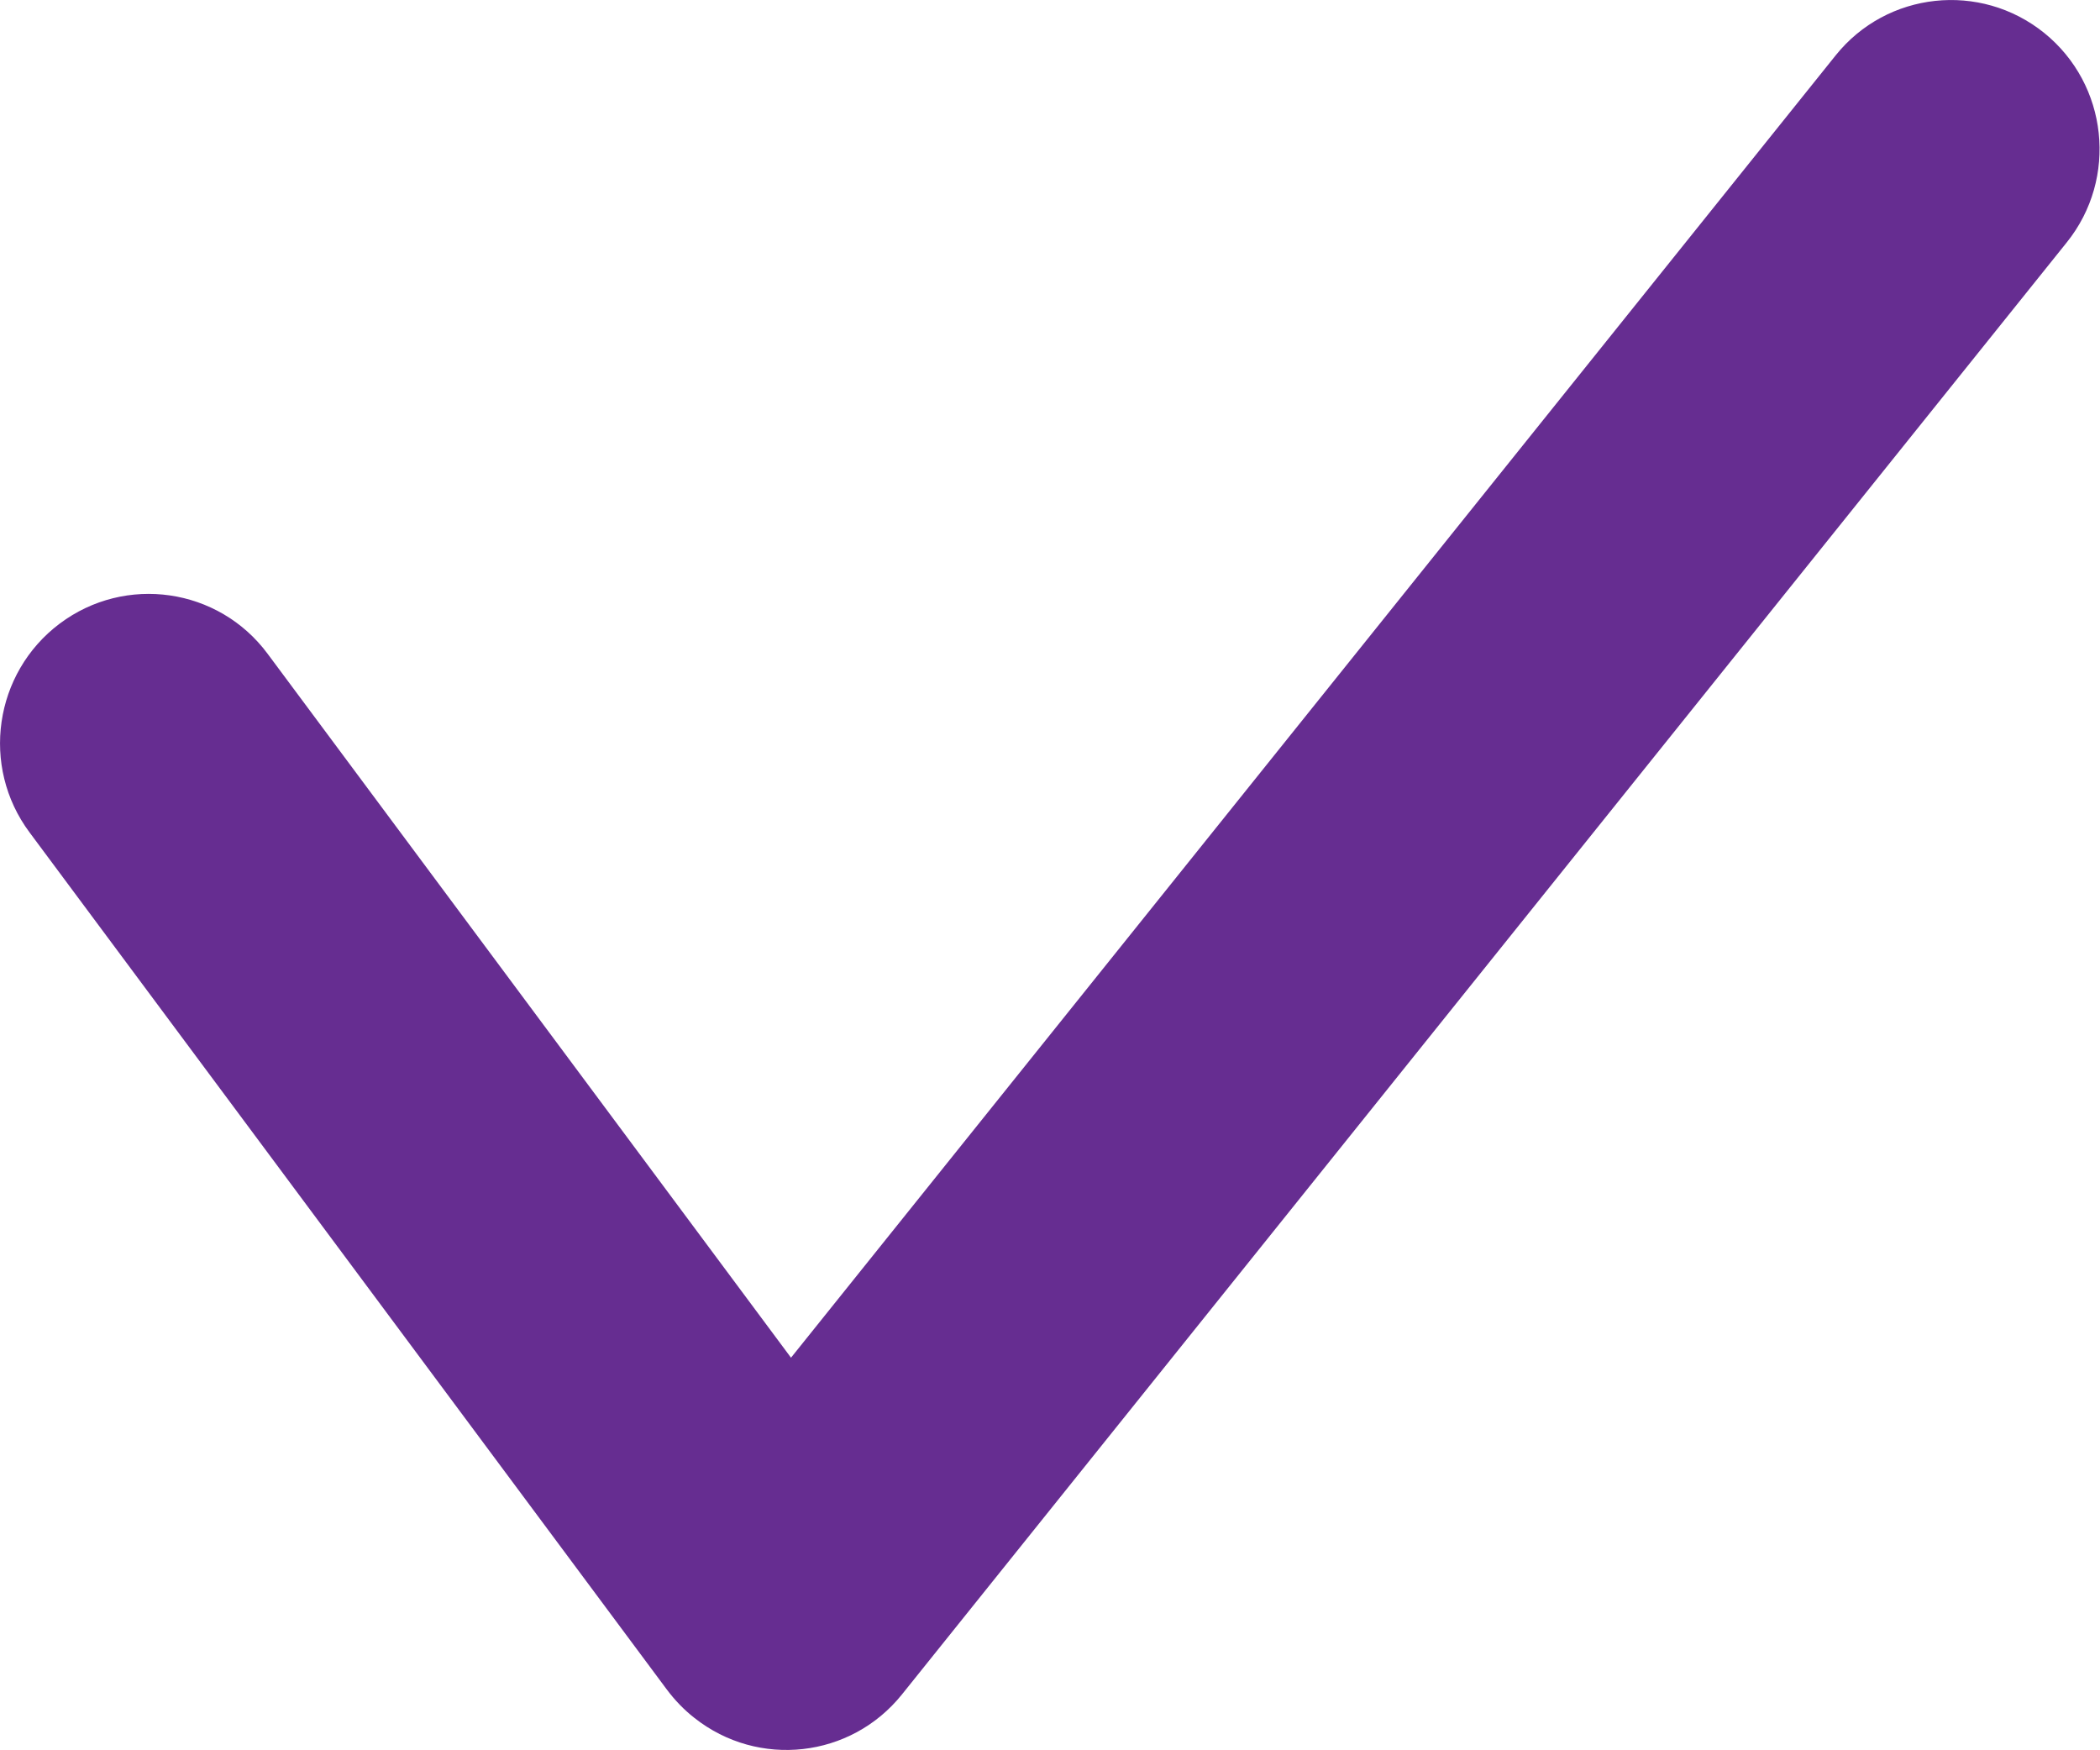 <svg width="12" height="10" viewBox="0 0 12 10" fill="none" xmlns="http://www.w3.org/2000/svg">
    <path fill-rule="evenodd" clip-rule="evenodd" d="M11.681 0.188C11.316 -0.106 10.782 -0.049 10.489 0.317L4.52 7.757L1.529 3.735C1.249 3.358 0.717 3.281 0.341 3.563C-0.034 3.845 -0.112 4.379 0.169 4.756L3.809 9.651C3.856 9.714 3.909 9.769 3.968 9.815C4.333 10.104 4.862 10.045 5.154 9.681L11.81 1.385C12.104 1.019 12.046 0.483 11.681 0.188Z" fill="#662D91"/>
</svg>